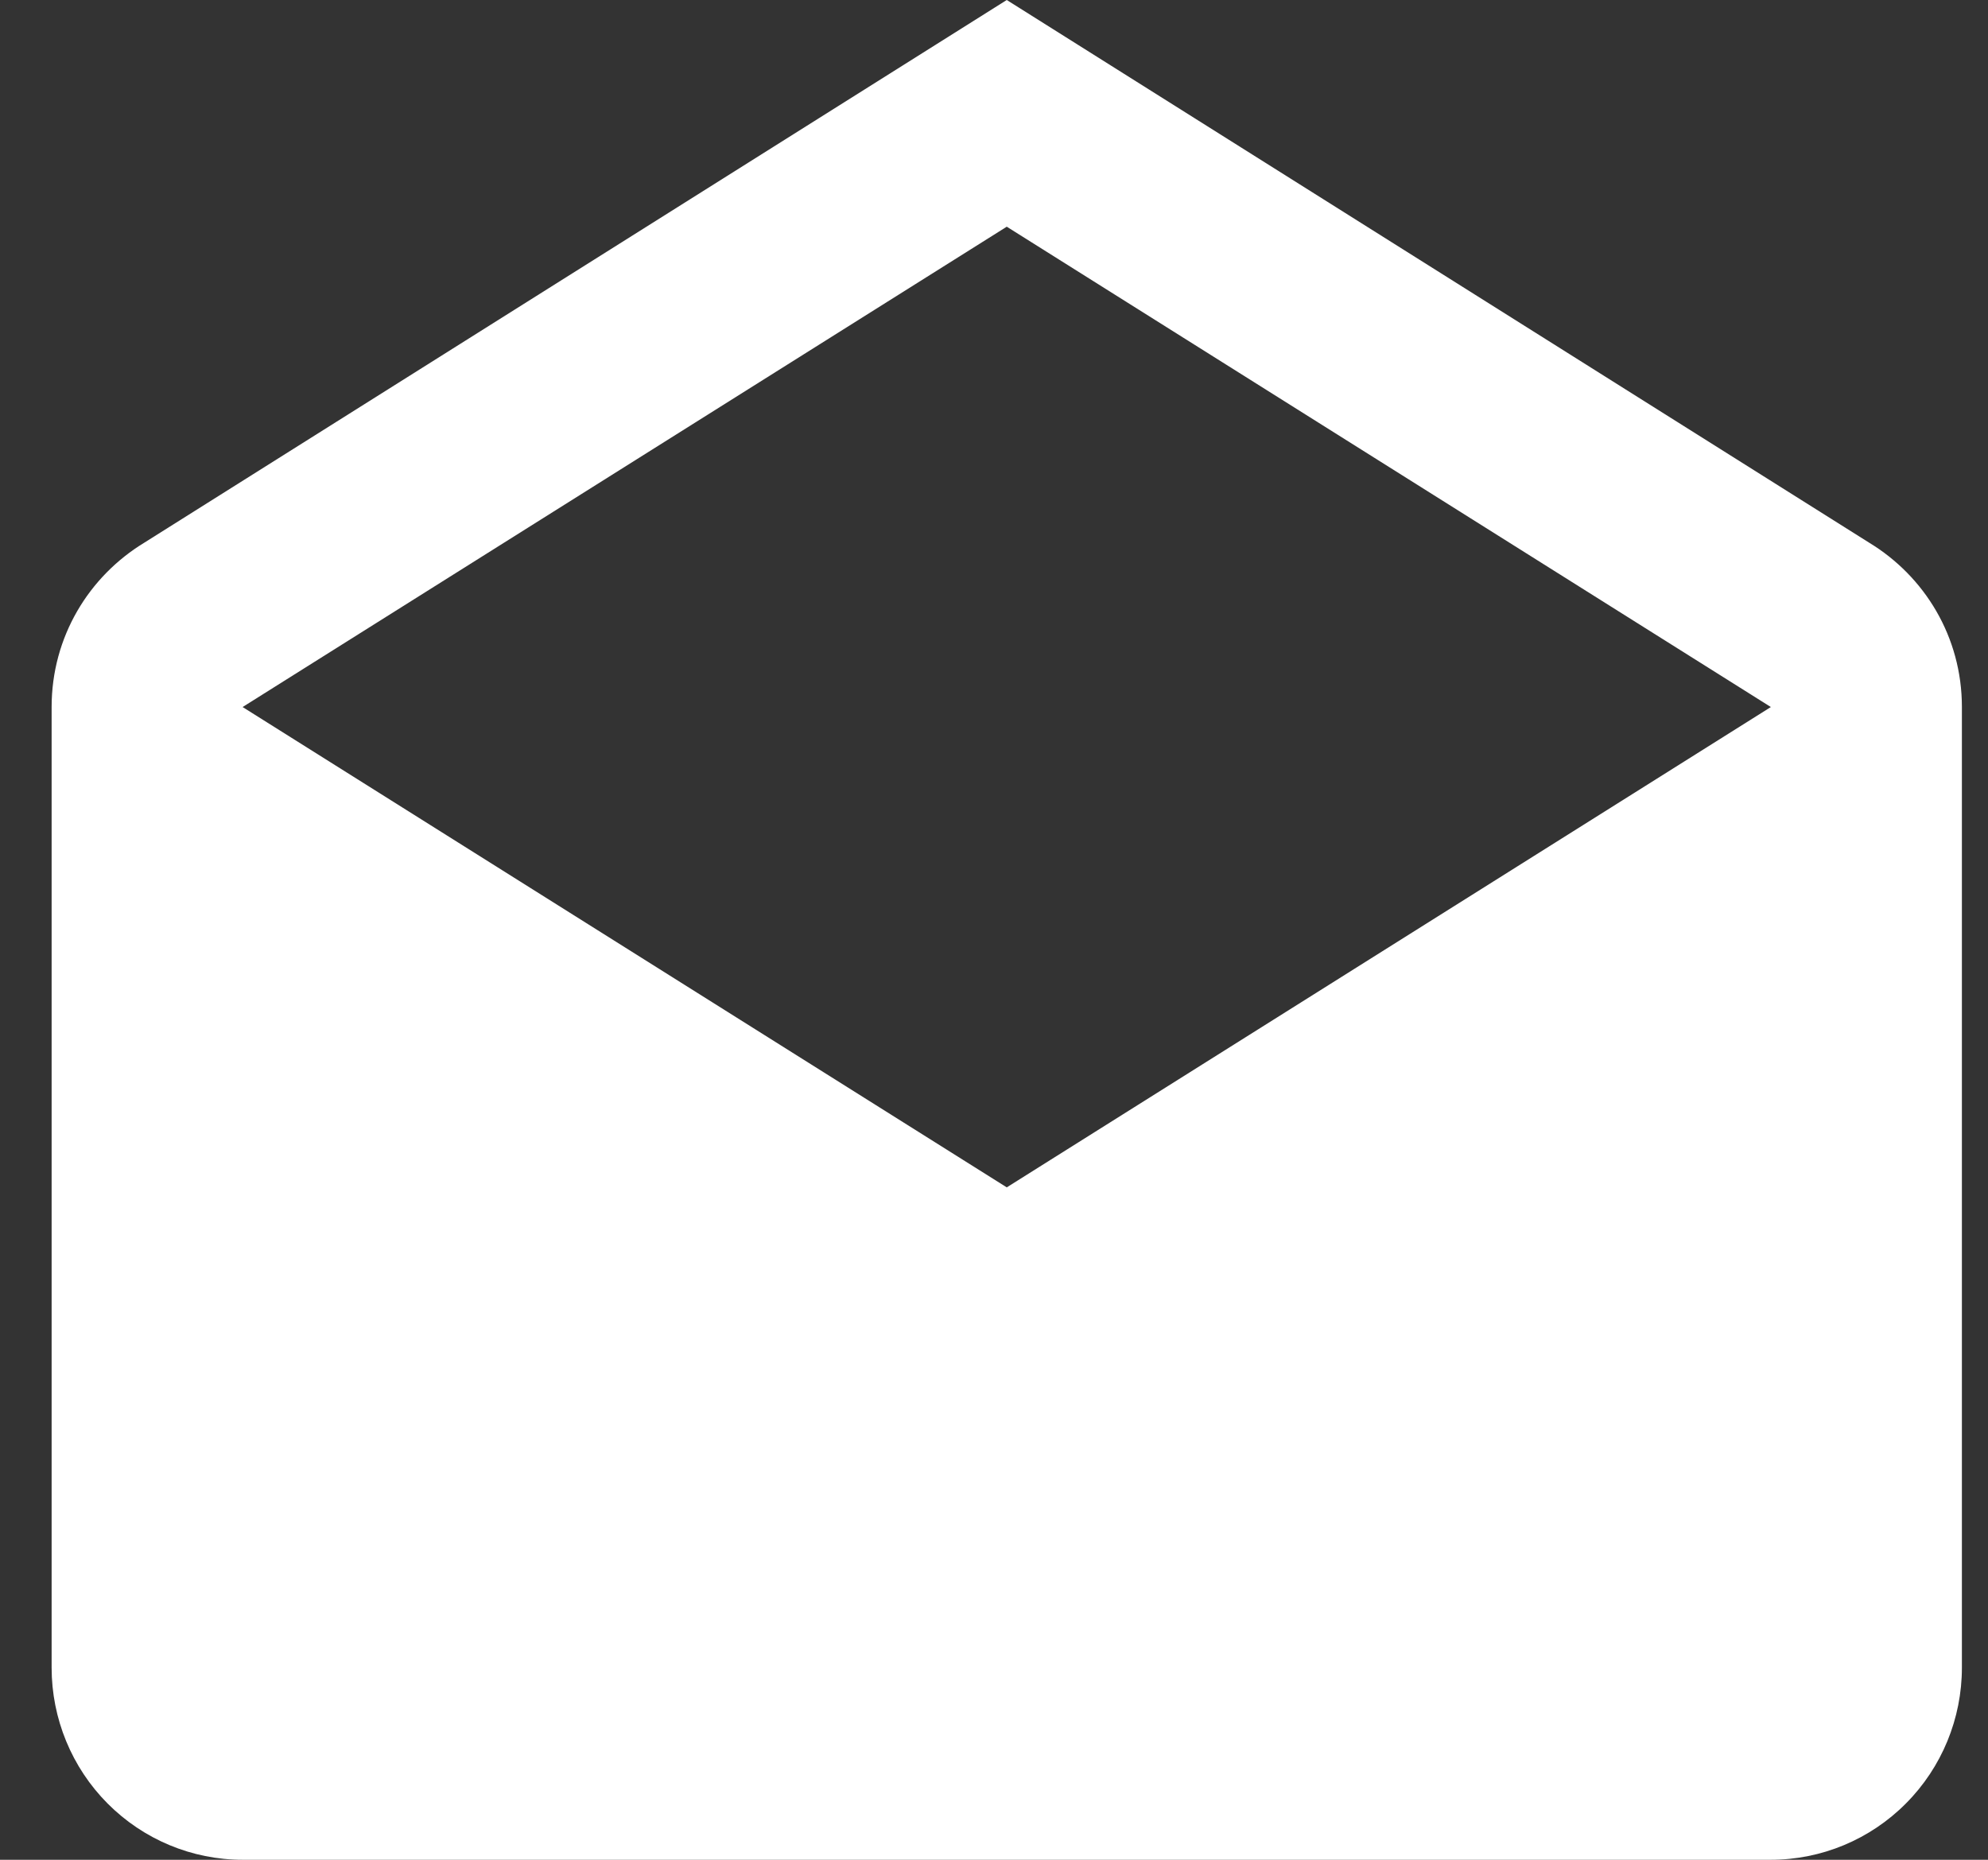 <svg width="31" height="29" viewBox="0 0 31 29" fill="none" xmlns="http://www.w3.org/2000/svg">
<rect x="0" y="0" width="31" height="29" fill="#333333" stroke="none"/>
<path d="M3.783 11.025L15.699 18.515L27.614 11.025L15.699 3.535L3.783 11.025ZM30.593 11.025V26.004C30.593 26.799 30.279 27.561 29.72 28.122C29.162 28.684 28.404 29 27.614 29H3.783C2.993 29 2.236 28.684 1.677 28.122C1.119 27.561 0.805 26.799 0.805 26.004V11.025C0.805 9.931 1.386 8.988 2.249 8.463L15.699 0L29.148 8.463C30.012 8.988 30.593 9.931 30.593 11.025Z" fill="white"/>
</svg>
